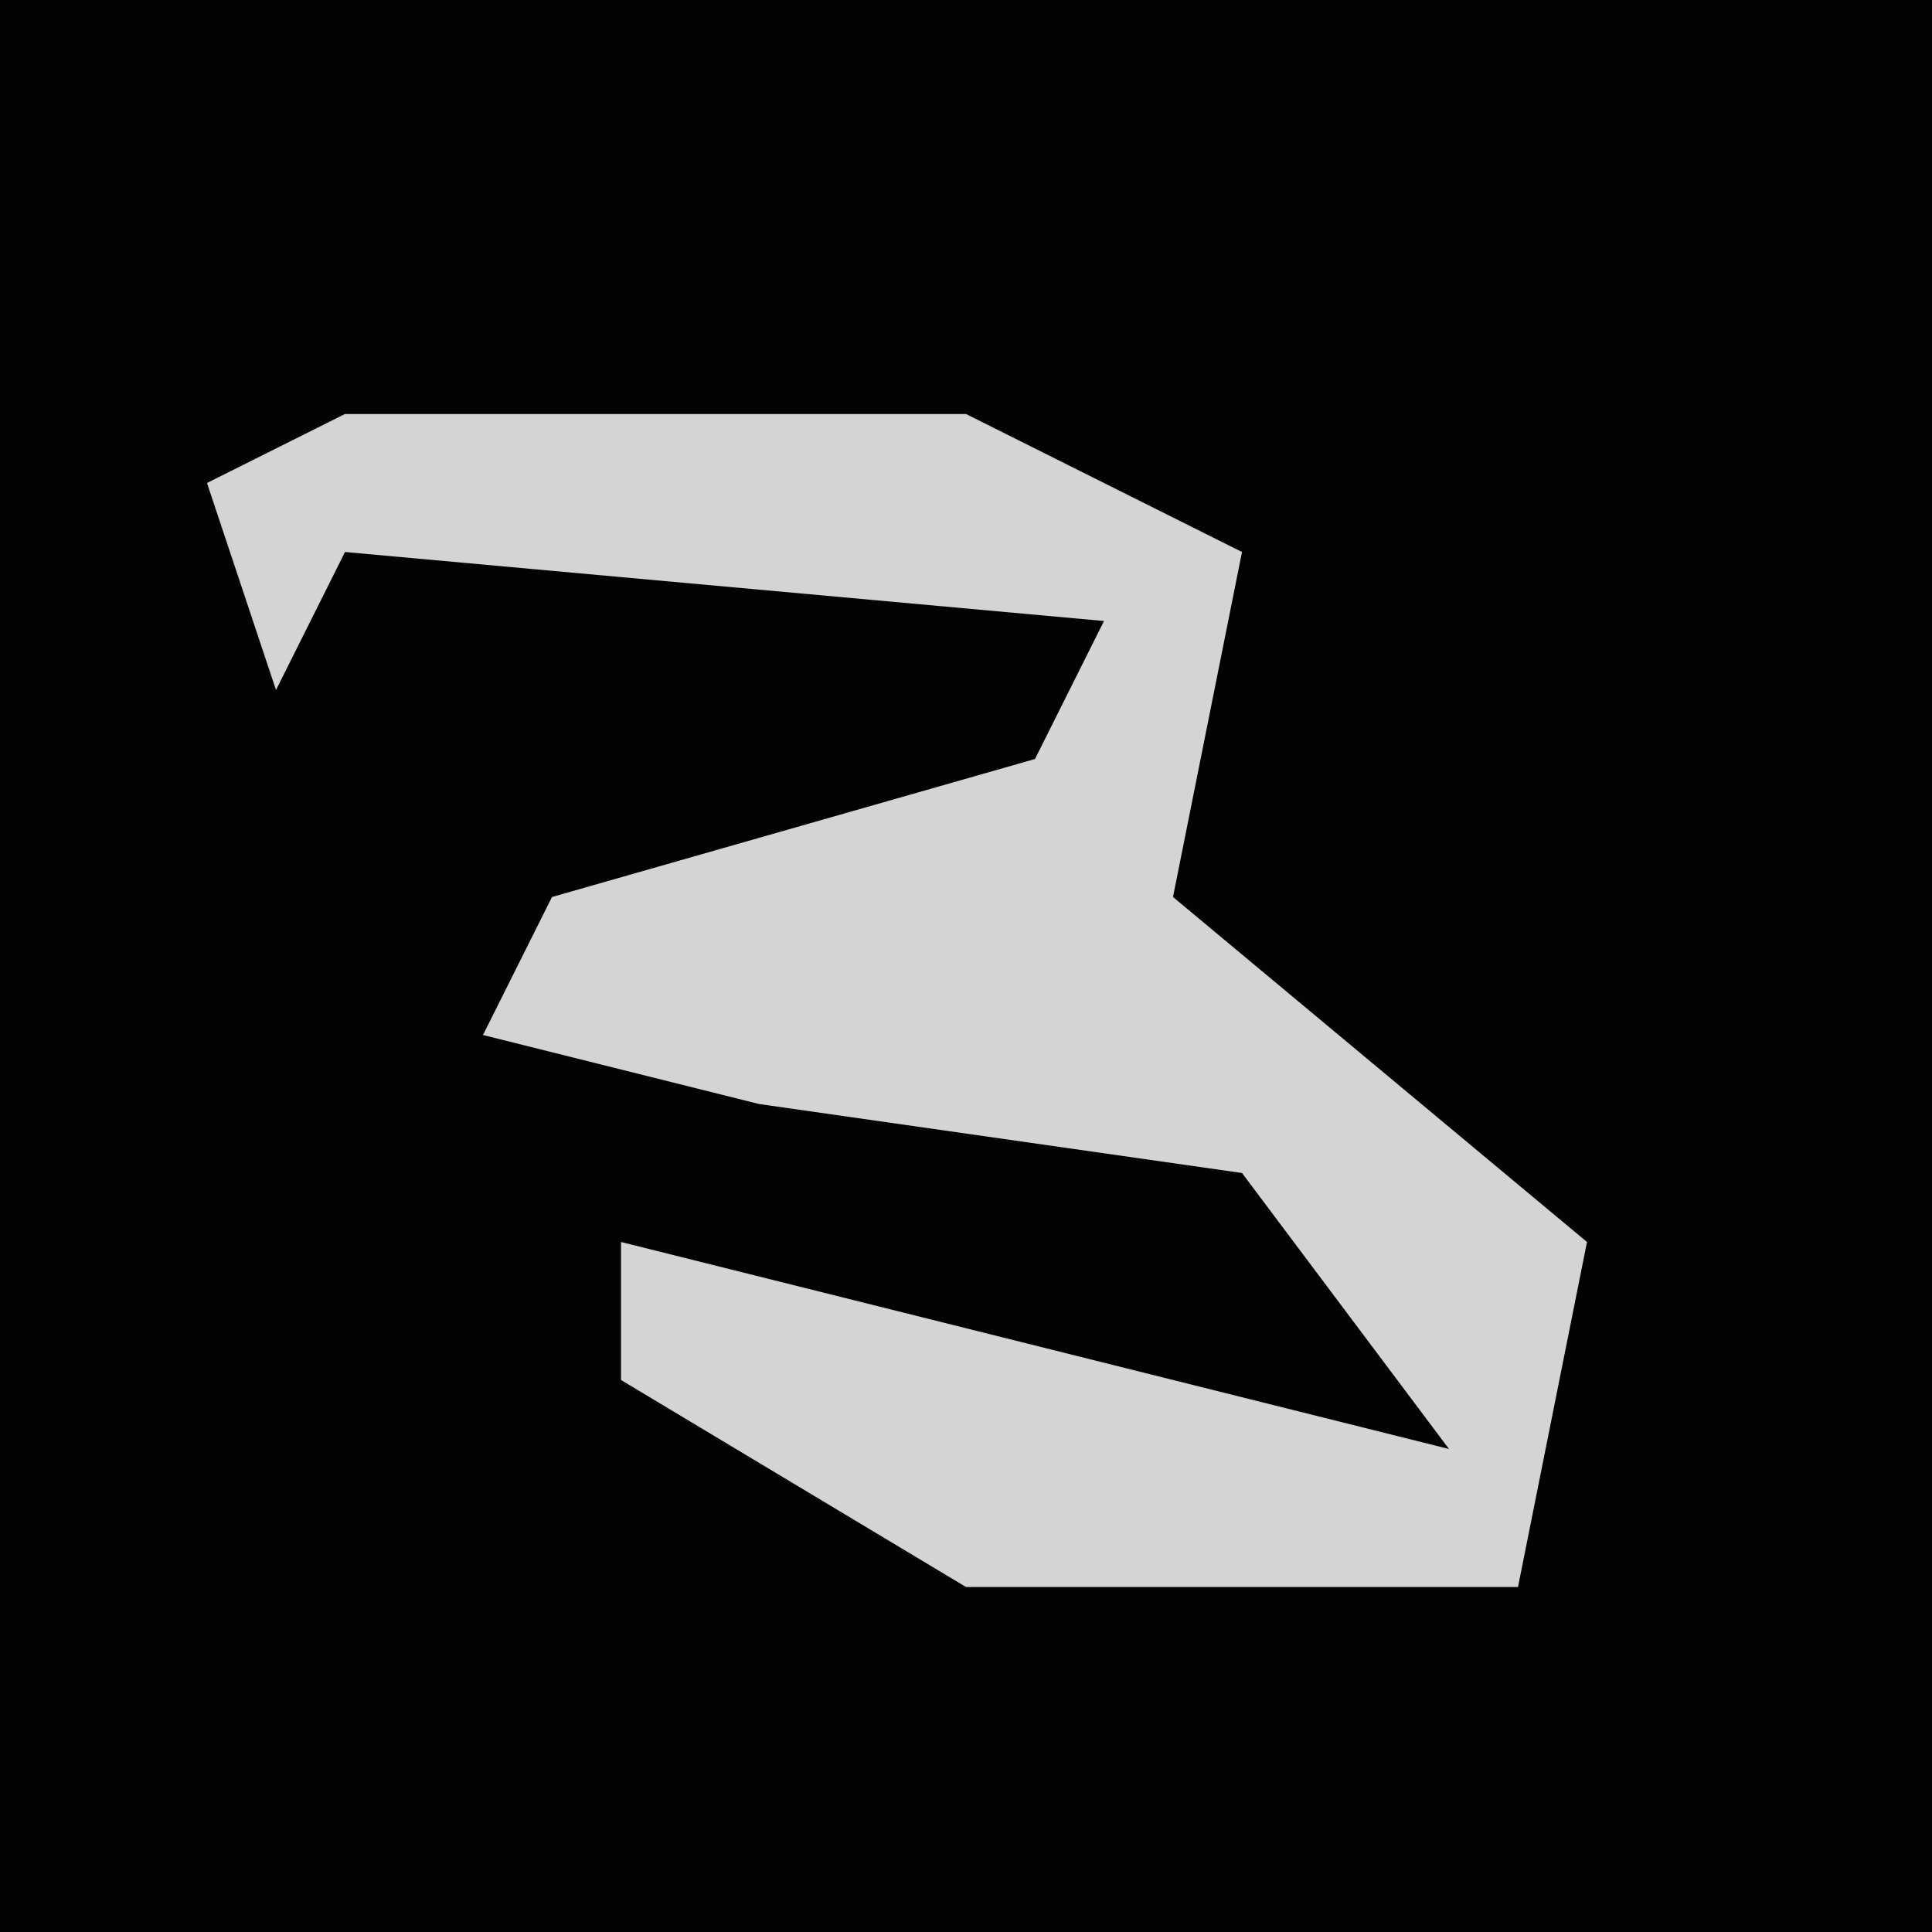 <?xml version="1.0" encoding="UTF-8"?>
<svg version="1.1" xmlns="http://www.w3.org/2000/svg" width="28" height="28">
<path d="M0,0 L28,0 L28,28 L0,28 Z " fill="#030303" transform="translate(0,0)"/>
<path d="M0,0 L9,0 L13,2 L12,7 L18,12 L17,17 L9,17 L4,14 L4,12 L8,13 L16,15 L13,11 L6,10 L2,9 L3,7 L10,5 L11,3 L0,2 L-1,4 L-2,1 Z " fill="#D4D4D4" transform="translate(5,6)"/>
</svg>
